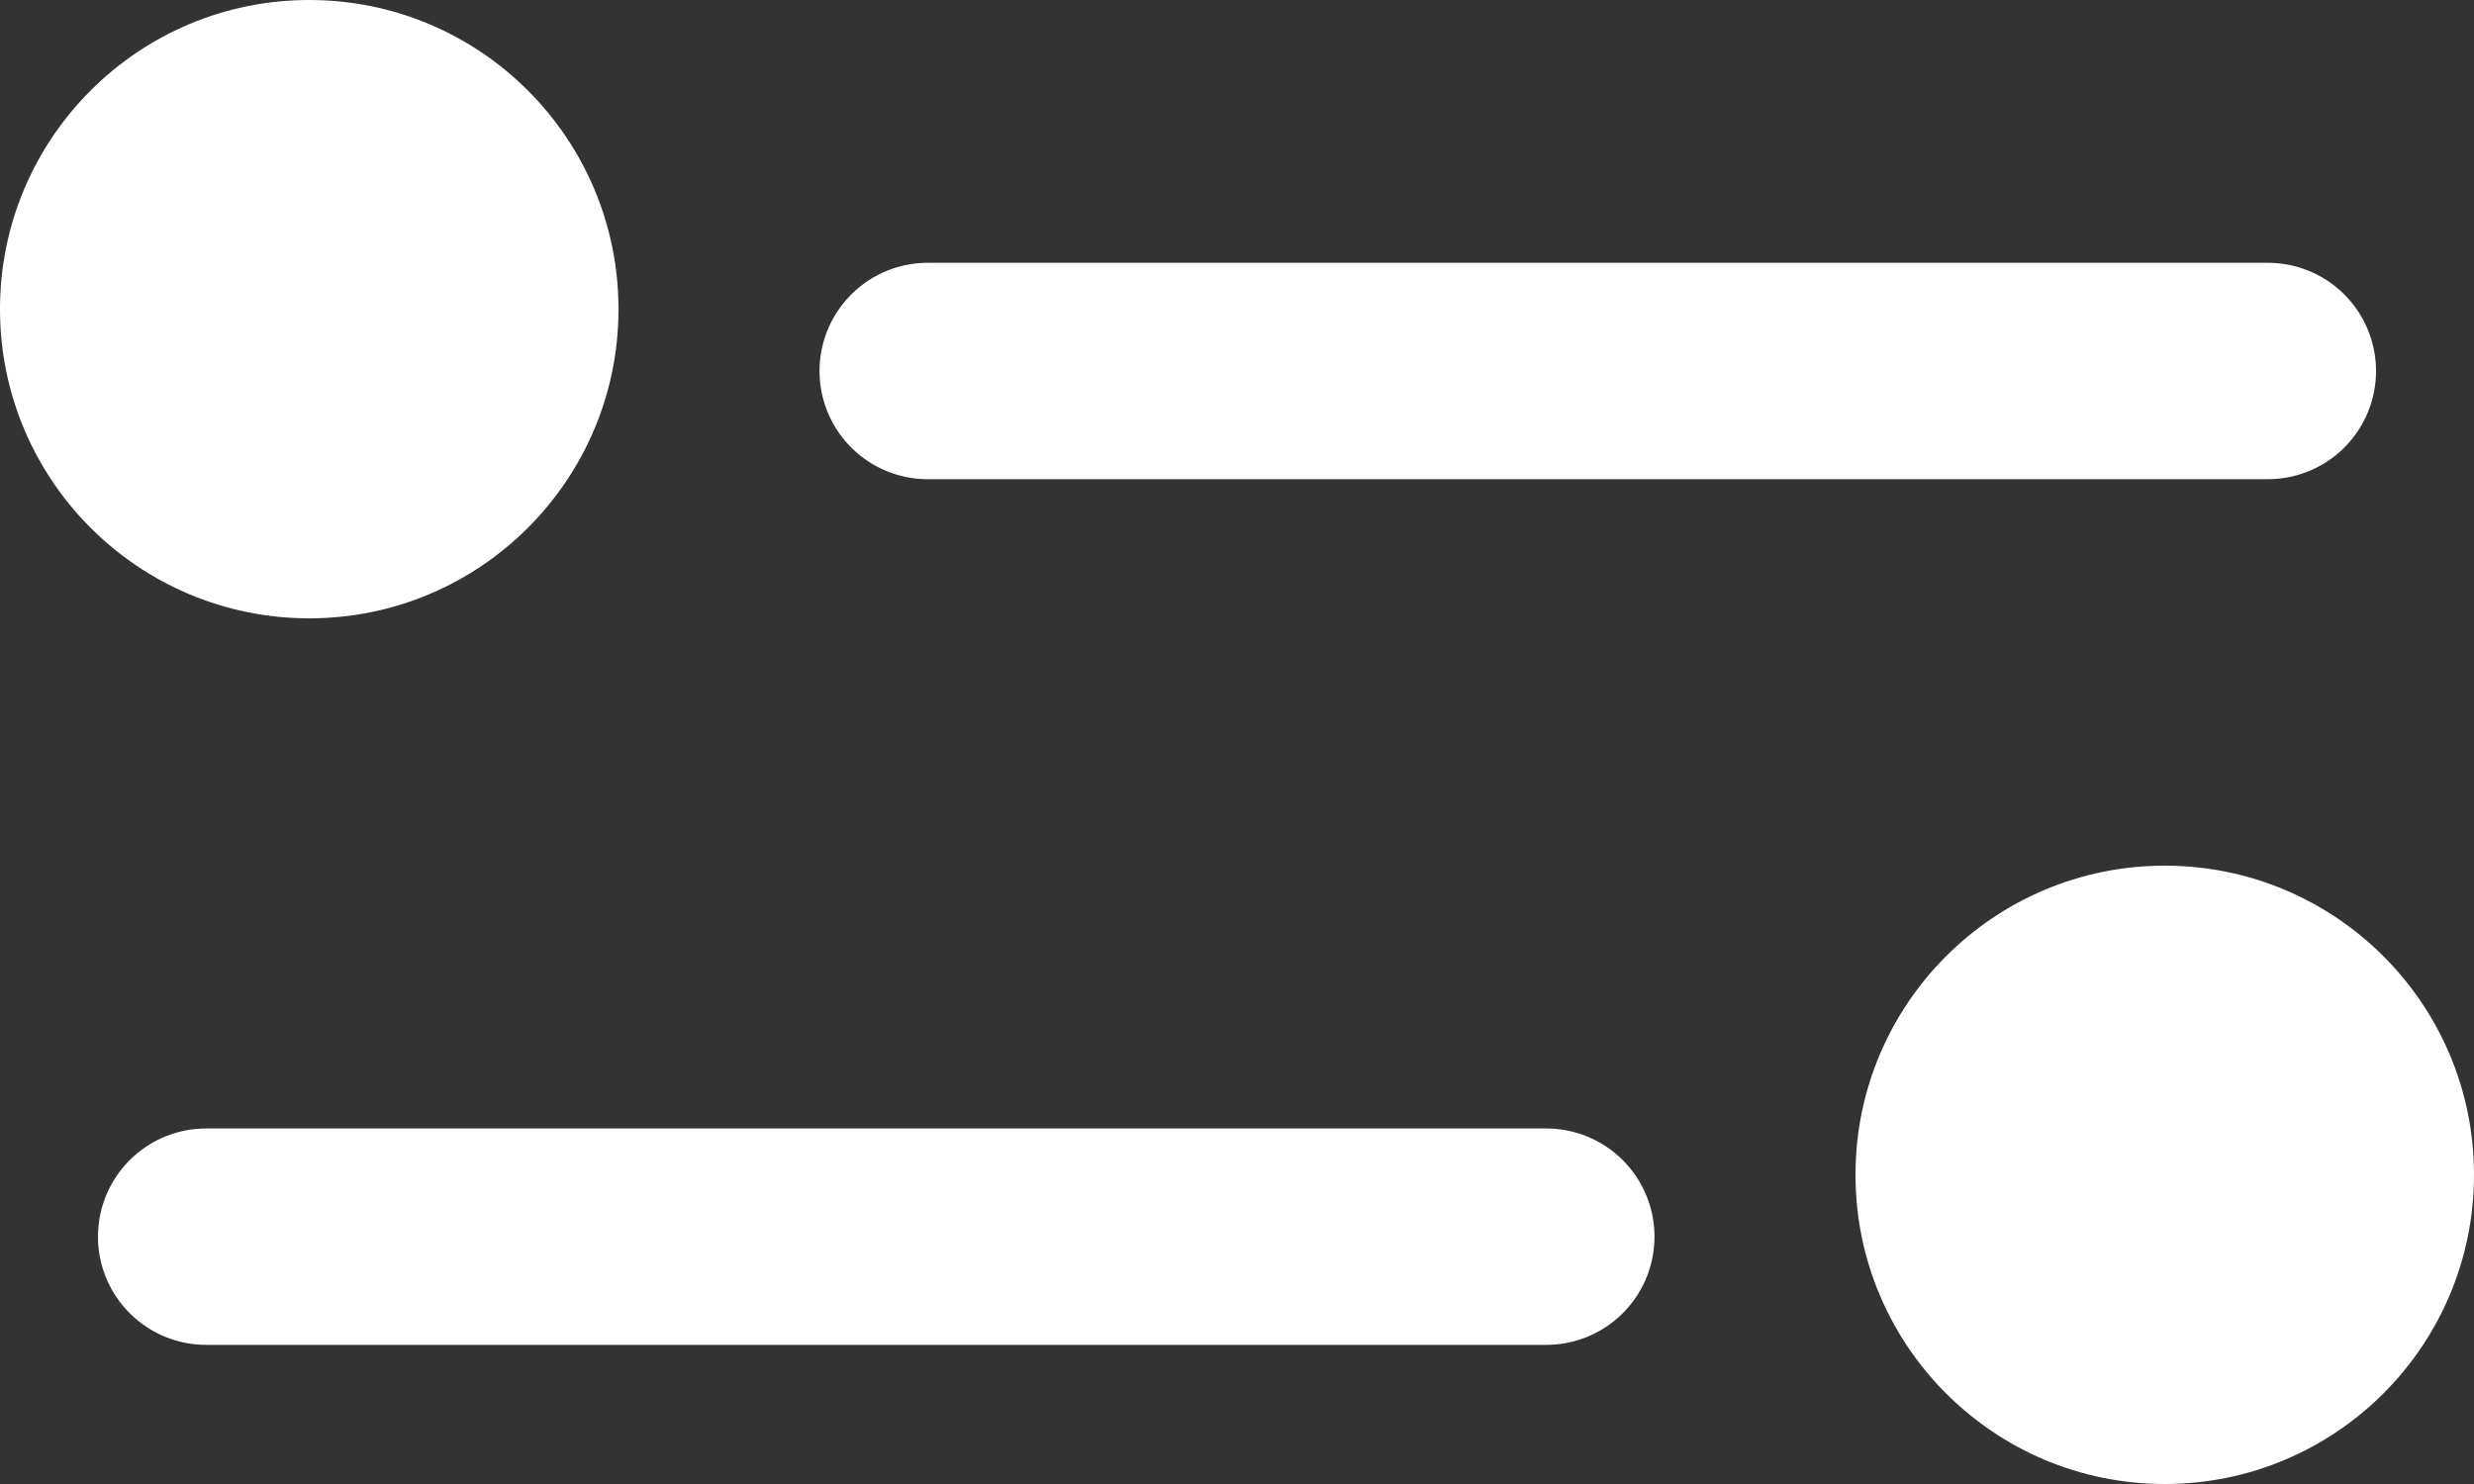 <svg width="20" height="12" viewBox="0 0 20 12" fill="none" xmlns="http://www.w3.org/2000/svg">
<rect x="0" y="0" width="20" height="12" fill="#333333" stroke="none"/>
<circle cx="2.5" cy="2.5" r="2.5" fill="white"/>
<circle cx="2.5" cy="2.5" r="2.5" transform="matrix(-1 0 0 1 20 7)" fill="white"/>
<path d="M7.5 3H18.333" stroke="white" stroke-width="1.75" stroke-linecap="round"/>
<path d="M12.5 10H1.667" stroke="white" stroke-width="1.75" stroke-linecap="round"/>
</svg>
